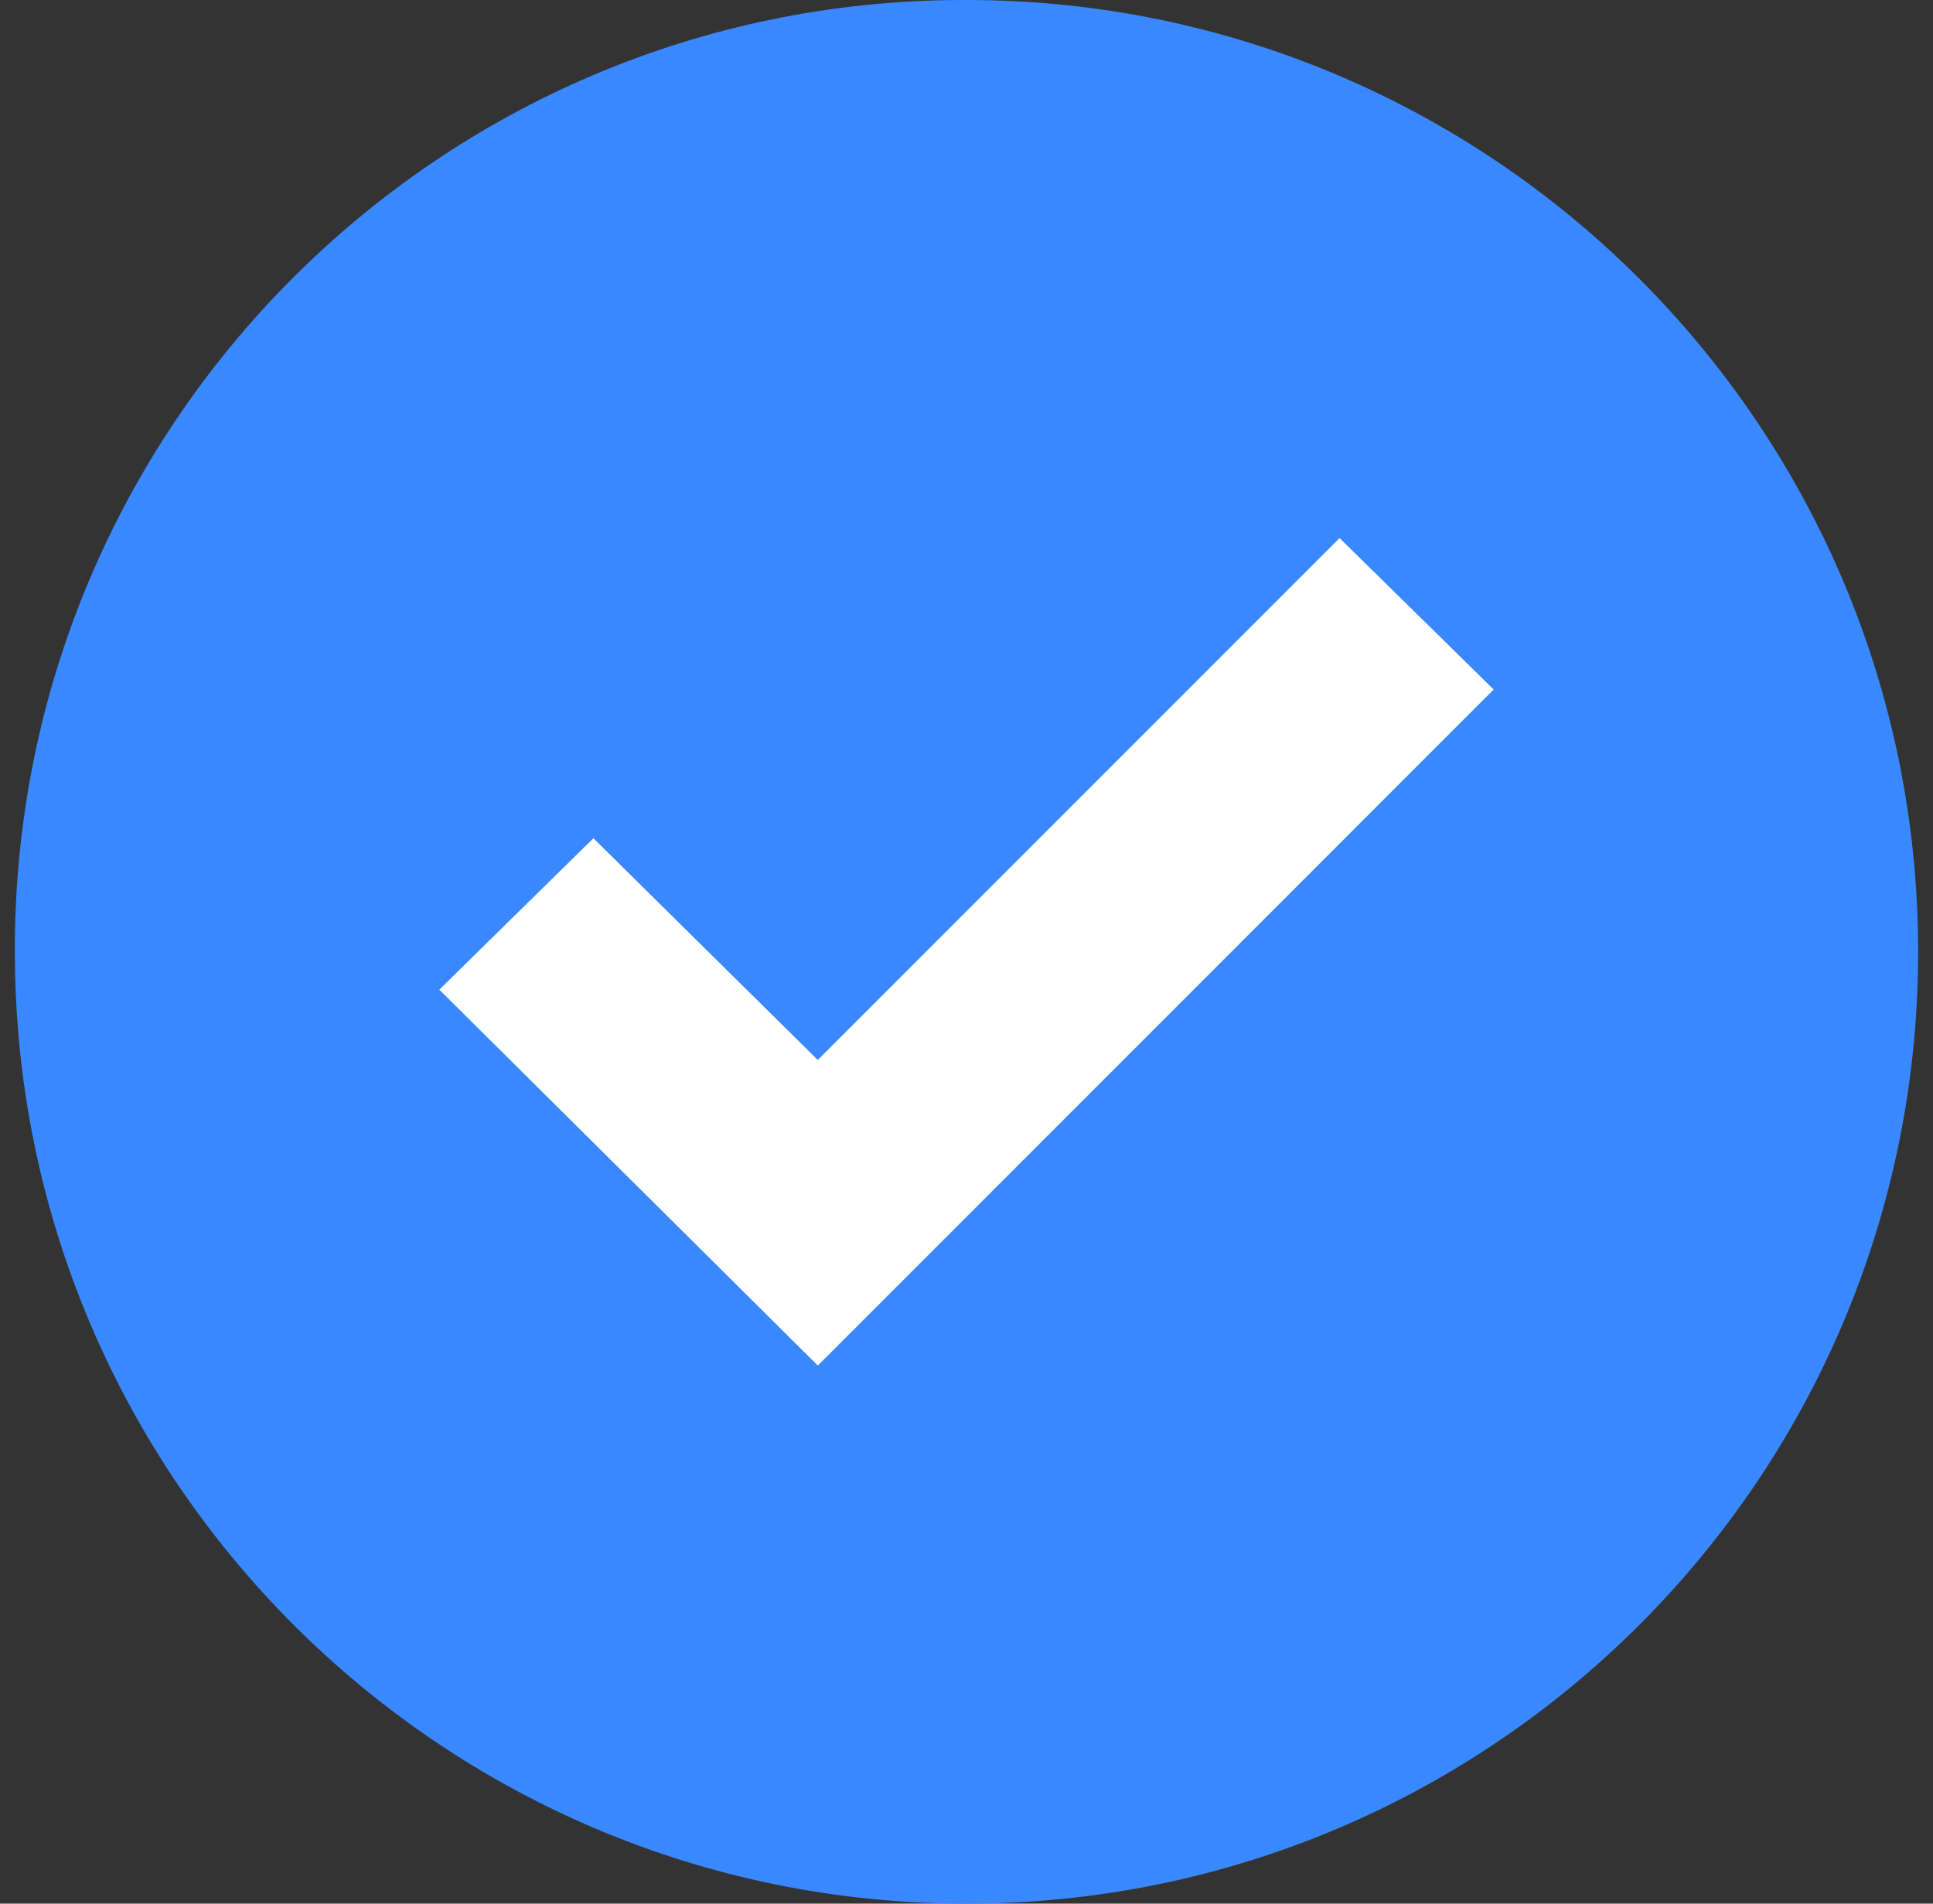 <svg xmlns="http://www.w3.org/2000/svg" width="65" height="64" fill="none" viewBox="0 0 65 64"><rect x="0" y="0" width="65" height="64" fill="#333333" stroke="none"/><path fill="#3988FF" d="M32.5 0c17.673 0 32 14.327 32 32 0 17.673-14.327 32-32 32-17.673 0-32-14.327-32-32C.45 14.377 14.695.05 32.318 0h.182z"/><path fill="#fff" d="M50.227 23.181L27.5 45.91 14.773 33.272l5.181-5.09 7.546 7.454 17.545-17.545 5.182 5.09z"/></svg>